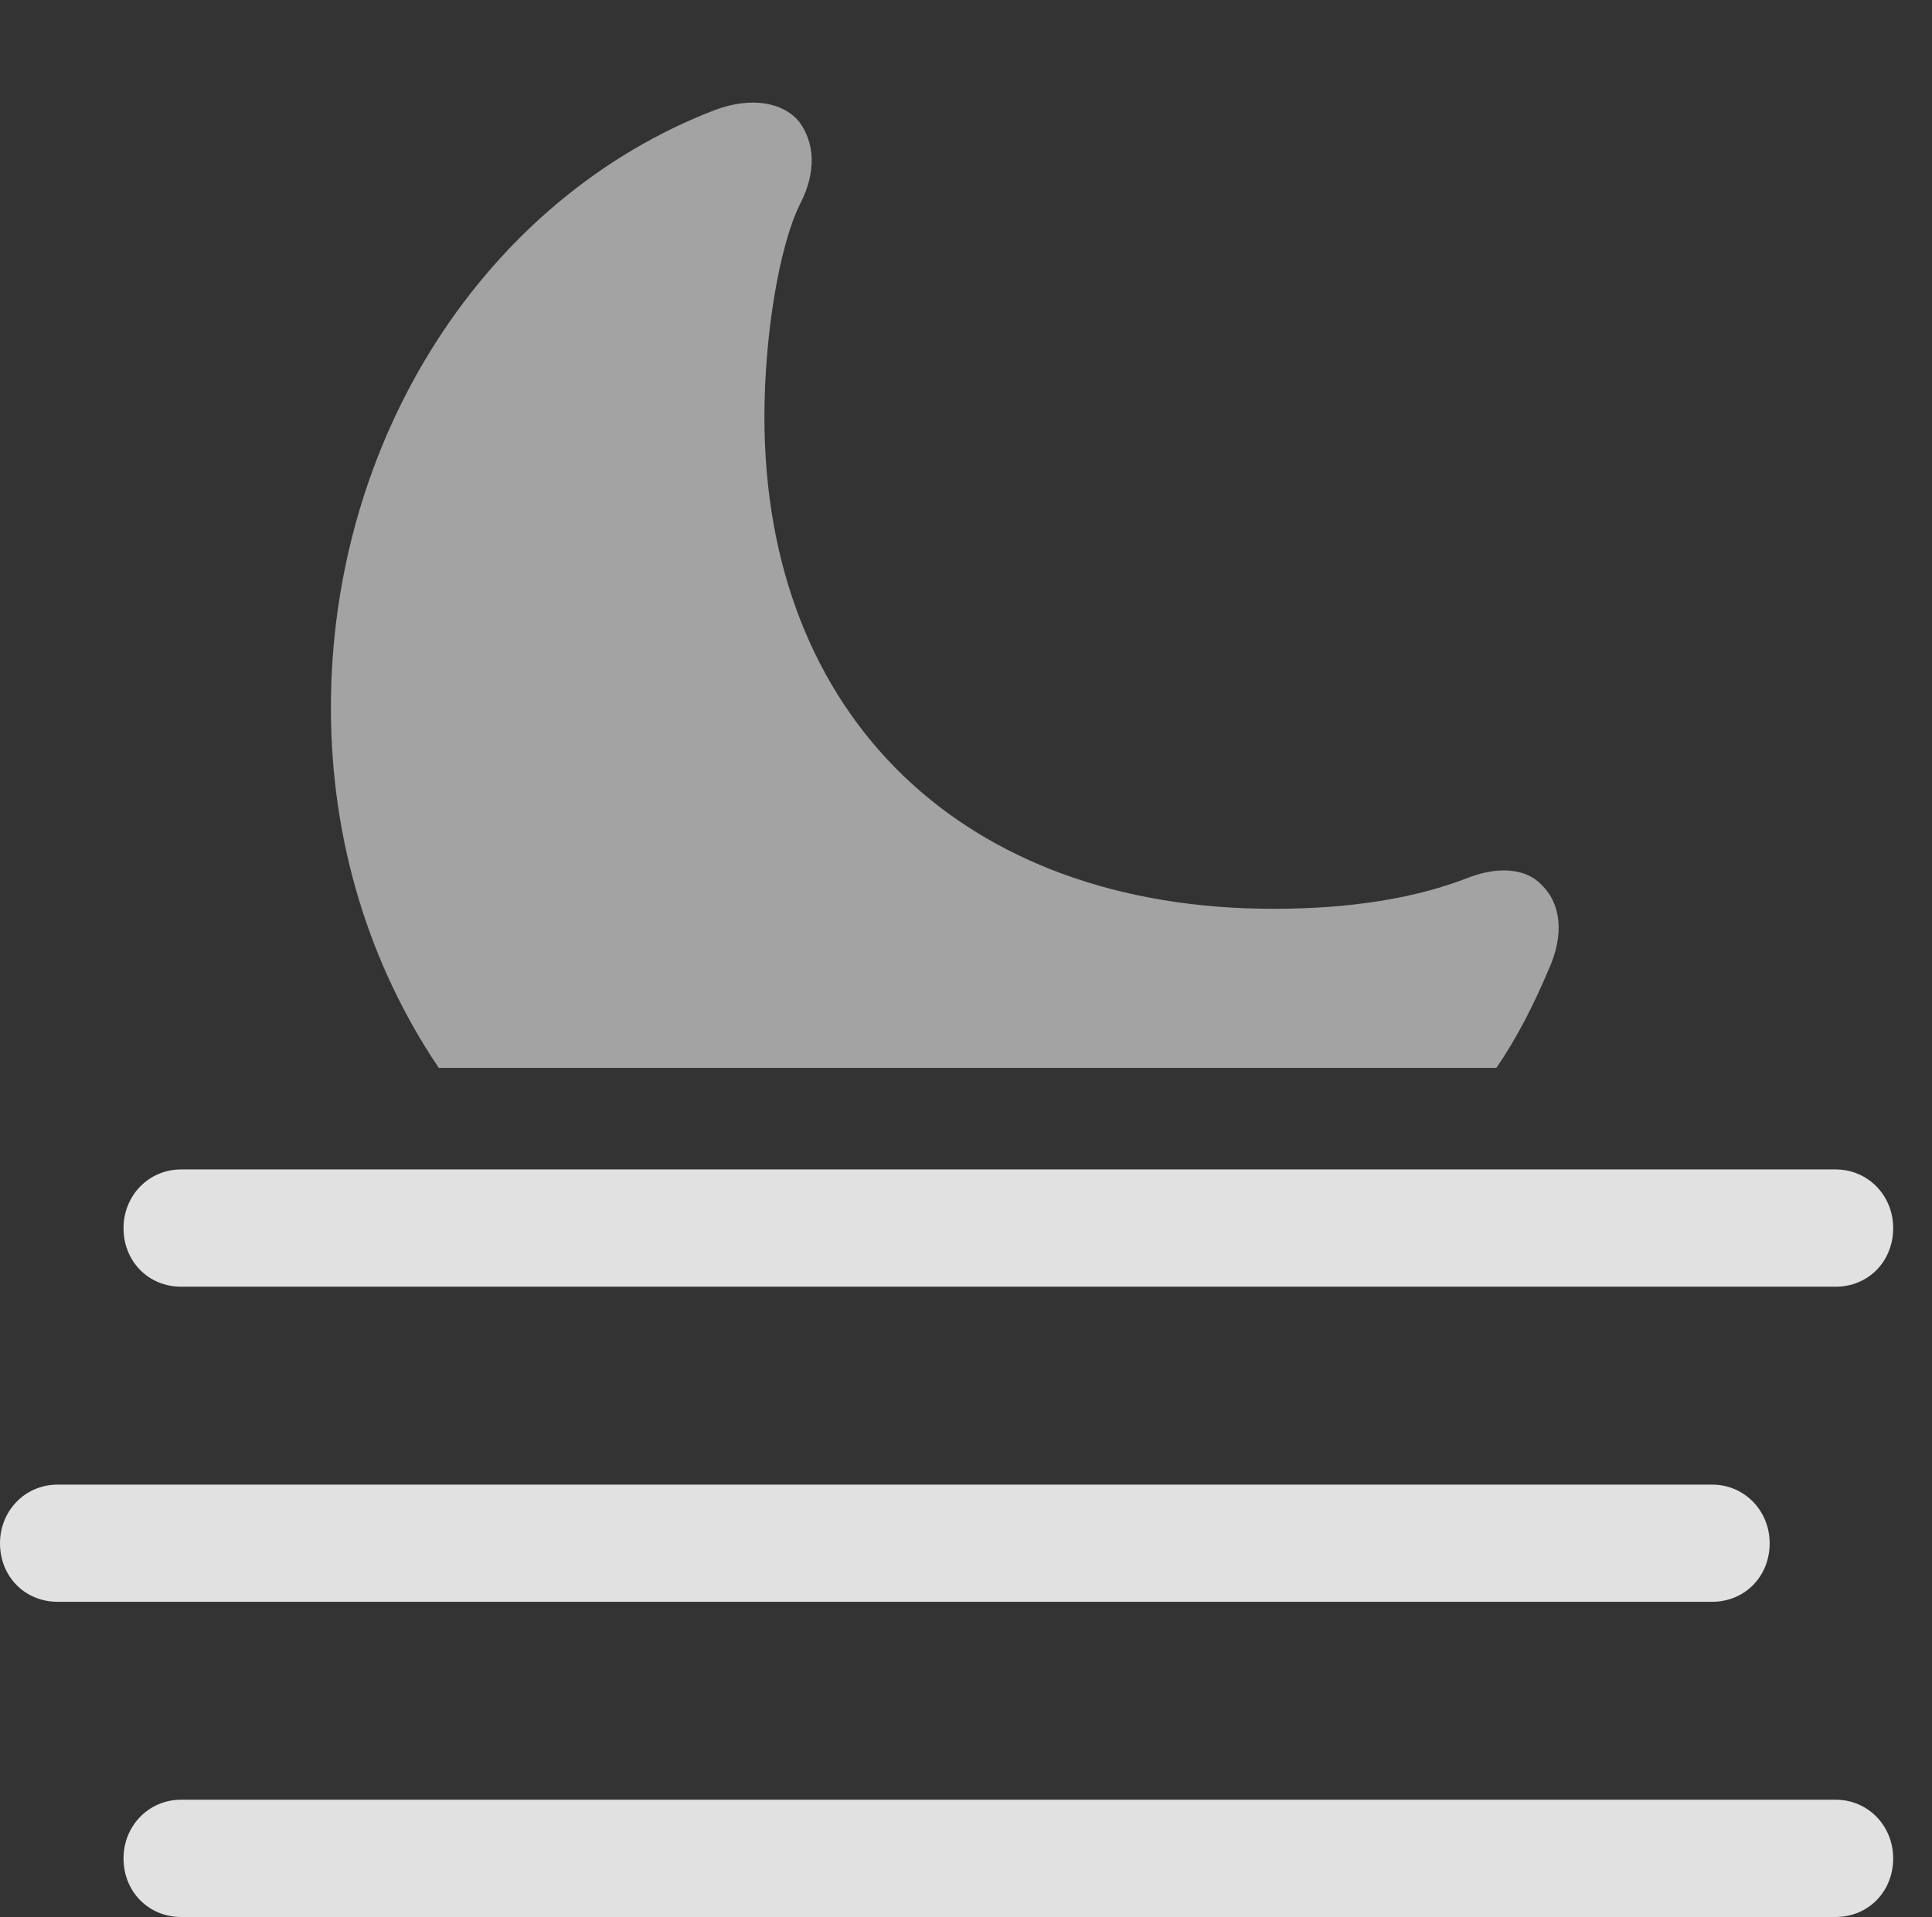 <?xml version="1.0" encoding="UTF-8"?>
<!--Generator: Apple Native CoreSVG 232.5-->
<!DOCTYPE svg
PUBLIC "-//W3C//DTD SVG 1.1//EN"
       "http://www.w3.org/Graphics/SVG/1.1/DTD/svg11.dtd">
<svg version="1.1" xmlns="http://www.w3.org/2000/svg" xmlns:xlink="http://www.w3.org/1999/xlink" width="18.018" height="17.881">
 <rect width="100%" height="100%" fill="#333333" stroke="none"/>
 <g>
  <rect height="17.881" opacity="0" width="18.018" x="0" y="0"/>
  <path d="M4.092 9.961L13.955 9.961C14.15 9.678 14.307 9.365 14.443 9.043C14.59 8.721 14.56 8.428 14.375 8.252C14.238 8.105 13.984 8.076 13.701 8.184C13.203 8.379 12.598 8.477 11.875 8.477C8.984 8.477 7.129 6.68 7.129 3.887C7.129 3.135 7.266 2.295 7.461 1.904C7.617 1.602 7.598 1.328 7.451 1.133C7.305 0.957 7.012 0.898 6.67 1.025C4.531 1.846 3.086 4.082 3.086 6.602C3.086 7.852 3.447 9.004 4.092 9.961Z" fill="#ffffff" fill-opacity="0.55"/>
  <path d="M1.689 12.002L17.119 12.002C17.422 12.002 17.656 11.768 17.656 11.455C17.656 11.152 17.422 10.908 17.119 10.908L1.689 10.908C1.387 10.908 1.152 11.152 1.152 11.455C1.152 11.768 1.387 12.002 1.689 12.002ZM0.537 14.941L15.967 14.941C16.27 14.941 16.504 14.707 16.504 14.395C16.504 14.092 16.27 13.848 15.967 13.848L0.537 13.848C0.234 13.848 0 14.092 0 14.395C0 14.707 0.234 14.941 0.537 14.941ZM1.689 17.881L17.119 17.881C17.422 17.881 17.656 17.646 17.656 17.334C17.656 17.031 17.422 16.787 17.119 16.787L1.689 16.787C1.387 16.787 1.152 17.031 1.152 17.334C1.152 17.646 1.387 17.881 1.689 17.881Z" fill="#ffffff" fill-opacity="0.85"/>
 </g>
</svg>
